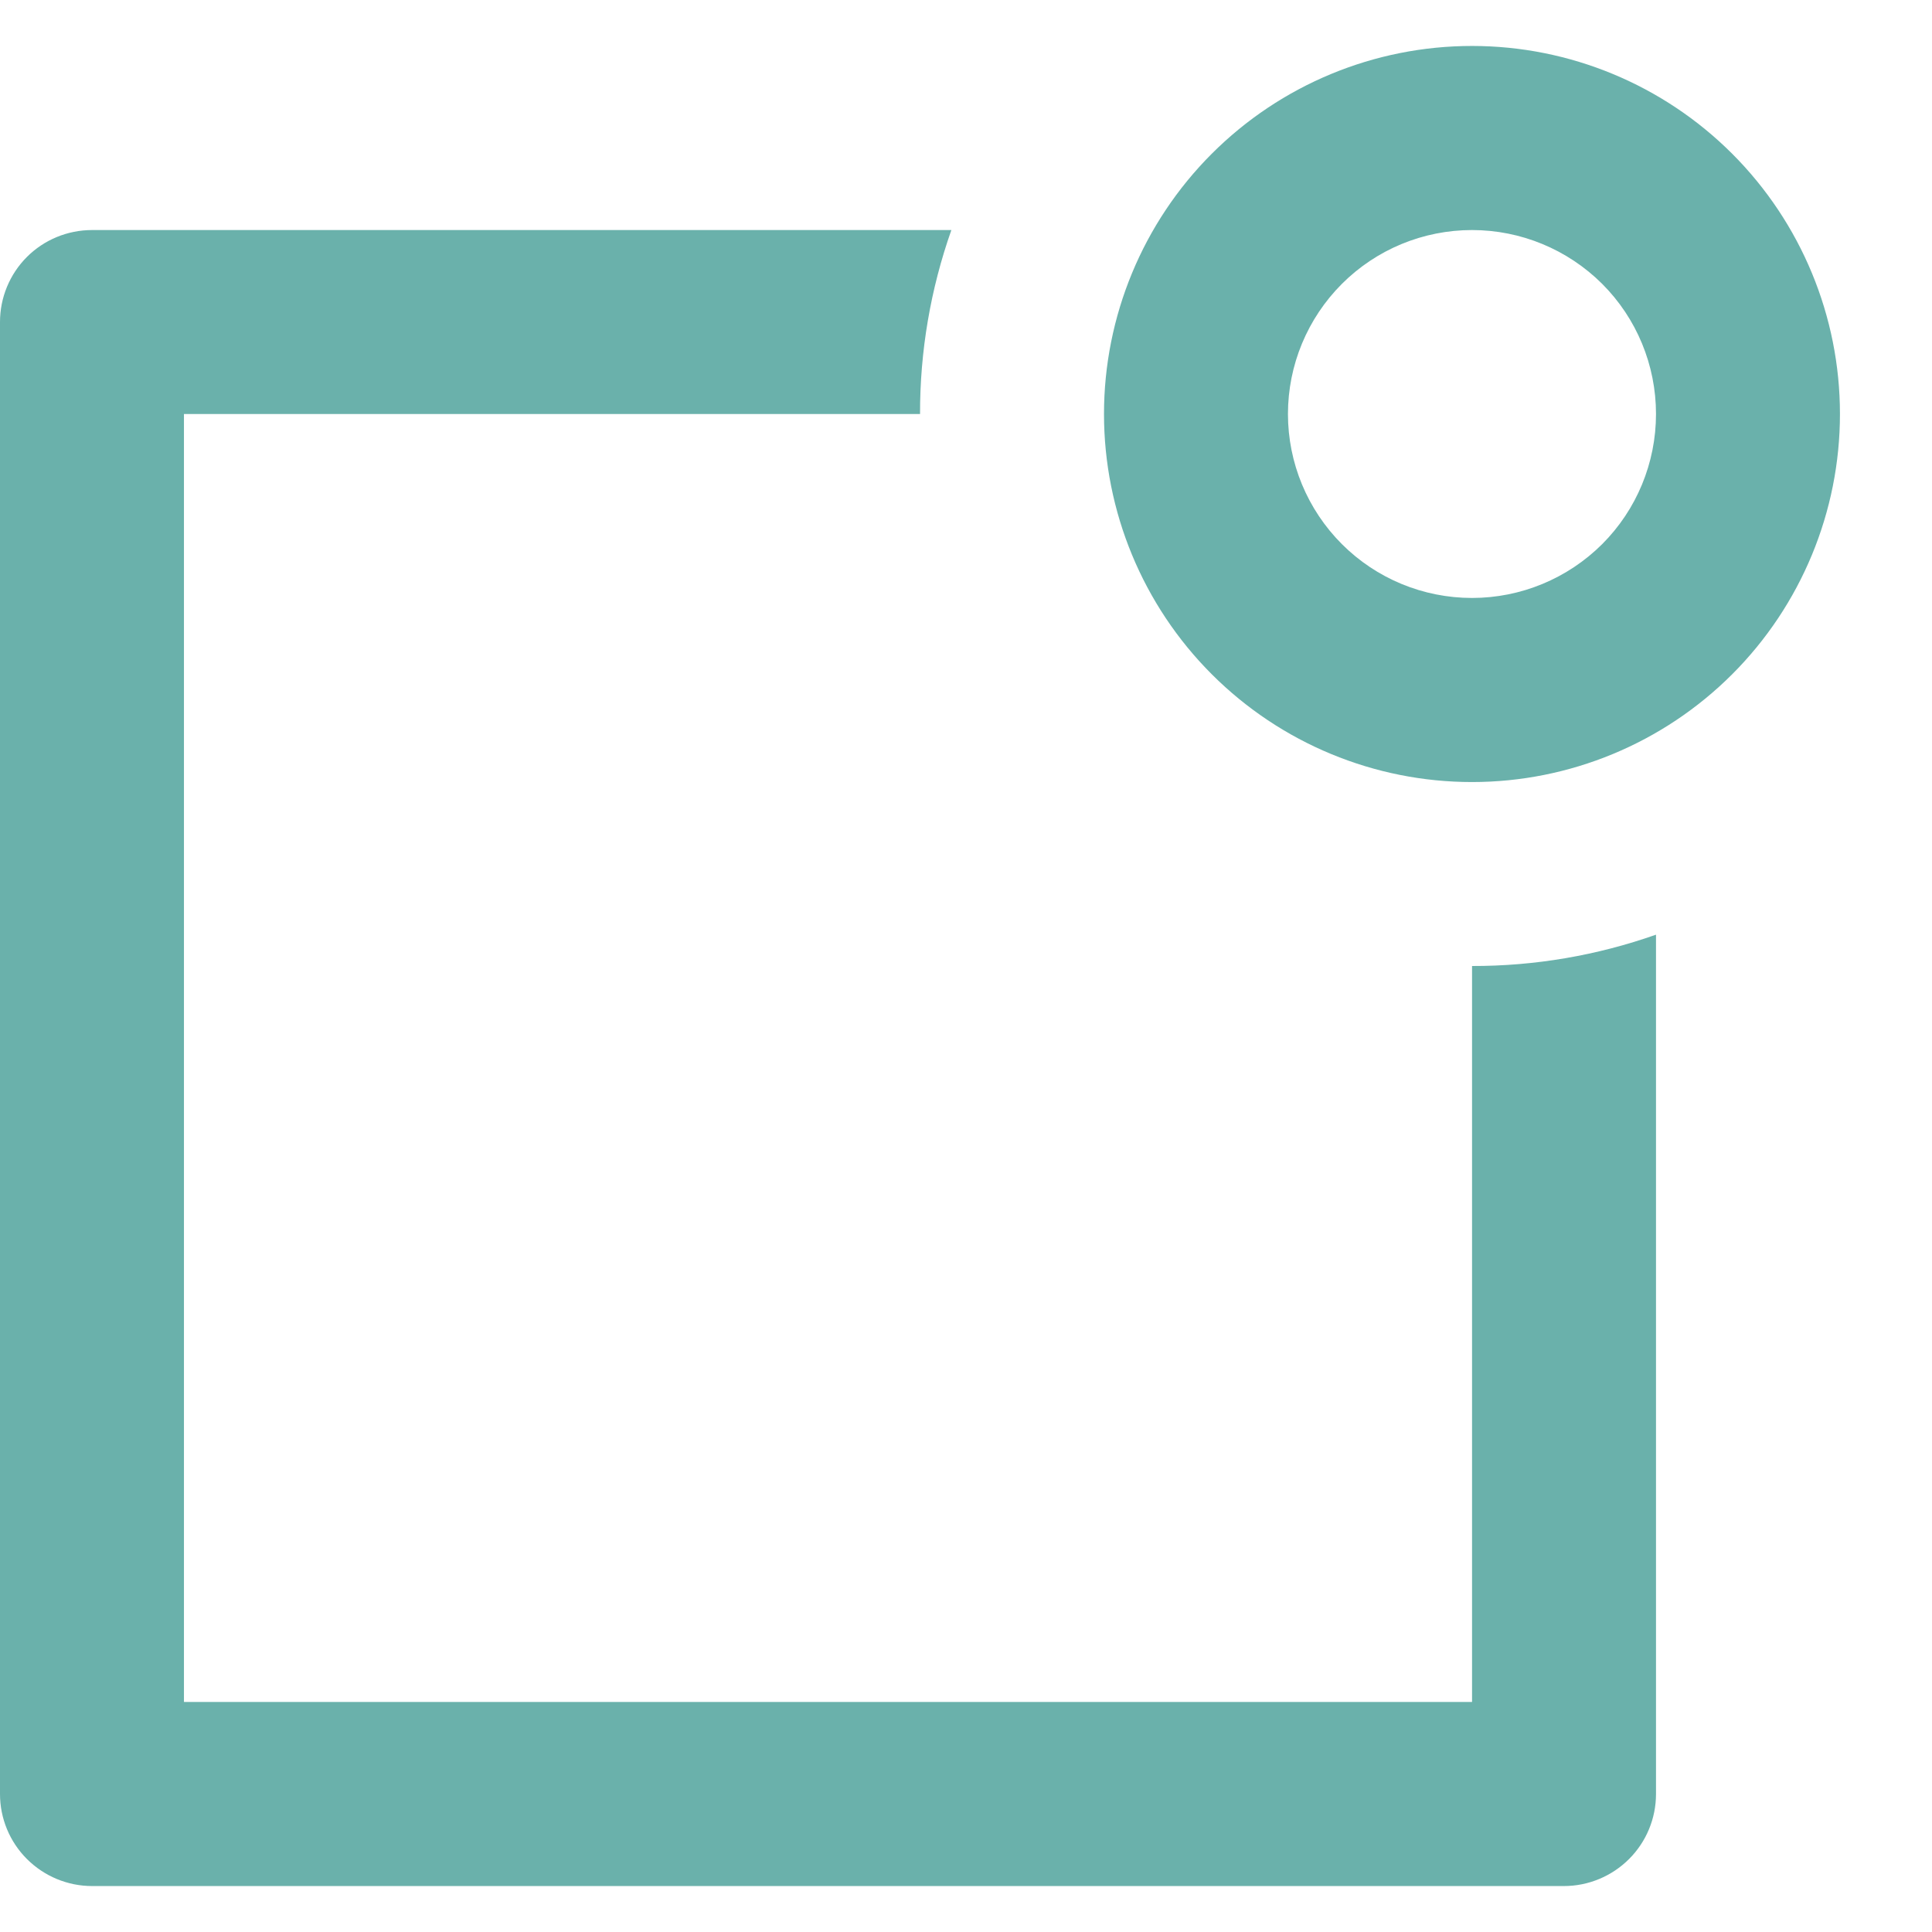 <svg width="14" height="14" viewBox="0 0 14 14" fill="none" xmlns="http://www.w3.org/2000/svg">
<path d="M6.894 1.667C6.743 2.095 6.666 2.546 6.667 3H1.333V12.333H10.667V7C11.121 7.001 11.572 6.924 12 6.773V13C12 13.177 11.93 13.346 11.805 13.471C11.68 13.596 11.51 13.667 11.333 13.667H0.667C0.49 13.667 0.32 13.596 0.195 13.471C0.07 13.346 0 13.177 0 13V2.333C0 2.157 0.07 1.987 0.195 1.862C0.32 1.737 0.49 1.667 0.667 1.667H6.894ZM10.667 4.333C11.02 4.333 11.359 4.193 11.61 3.943C11.86 3.693 12 3.354 12 3C12 2.646 11.86 2.307 11.61 2.057C11.359 1.807 11.02 1.667 10.667 1.667C10.313 1.667 9.974 1.807 9.724 2.057C9.474 2.307 9.333 2.646 9.333 3C9.333 3.354 9.474 3.693 9.724 3.943C9.974 4.193 10.313 4.333 10.667 4.333ZM10.667 5.667C9.959 5.667 9.281 5.386 8.781 4.886C8.281 4.386 8 3.707 8 3C8 2.293 8.281 1.614 8.781 1.114C9.281 0.614 9.959 0.333 10.667 0.333C11.374 0.333 12.052 0.614 12.552 1.114C13.052 1.614 13.333 2.293 13.333 3C13.333 3.707 13.052 4.386 12.552 4.886C12.052 5.386 11.374 5.667 10.667 5.667Z" fill="#6AB1AB"/>
</svg>
